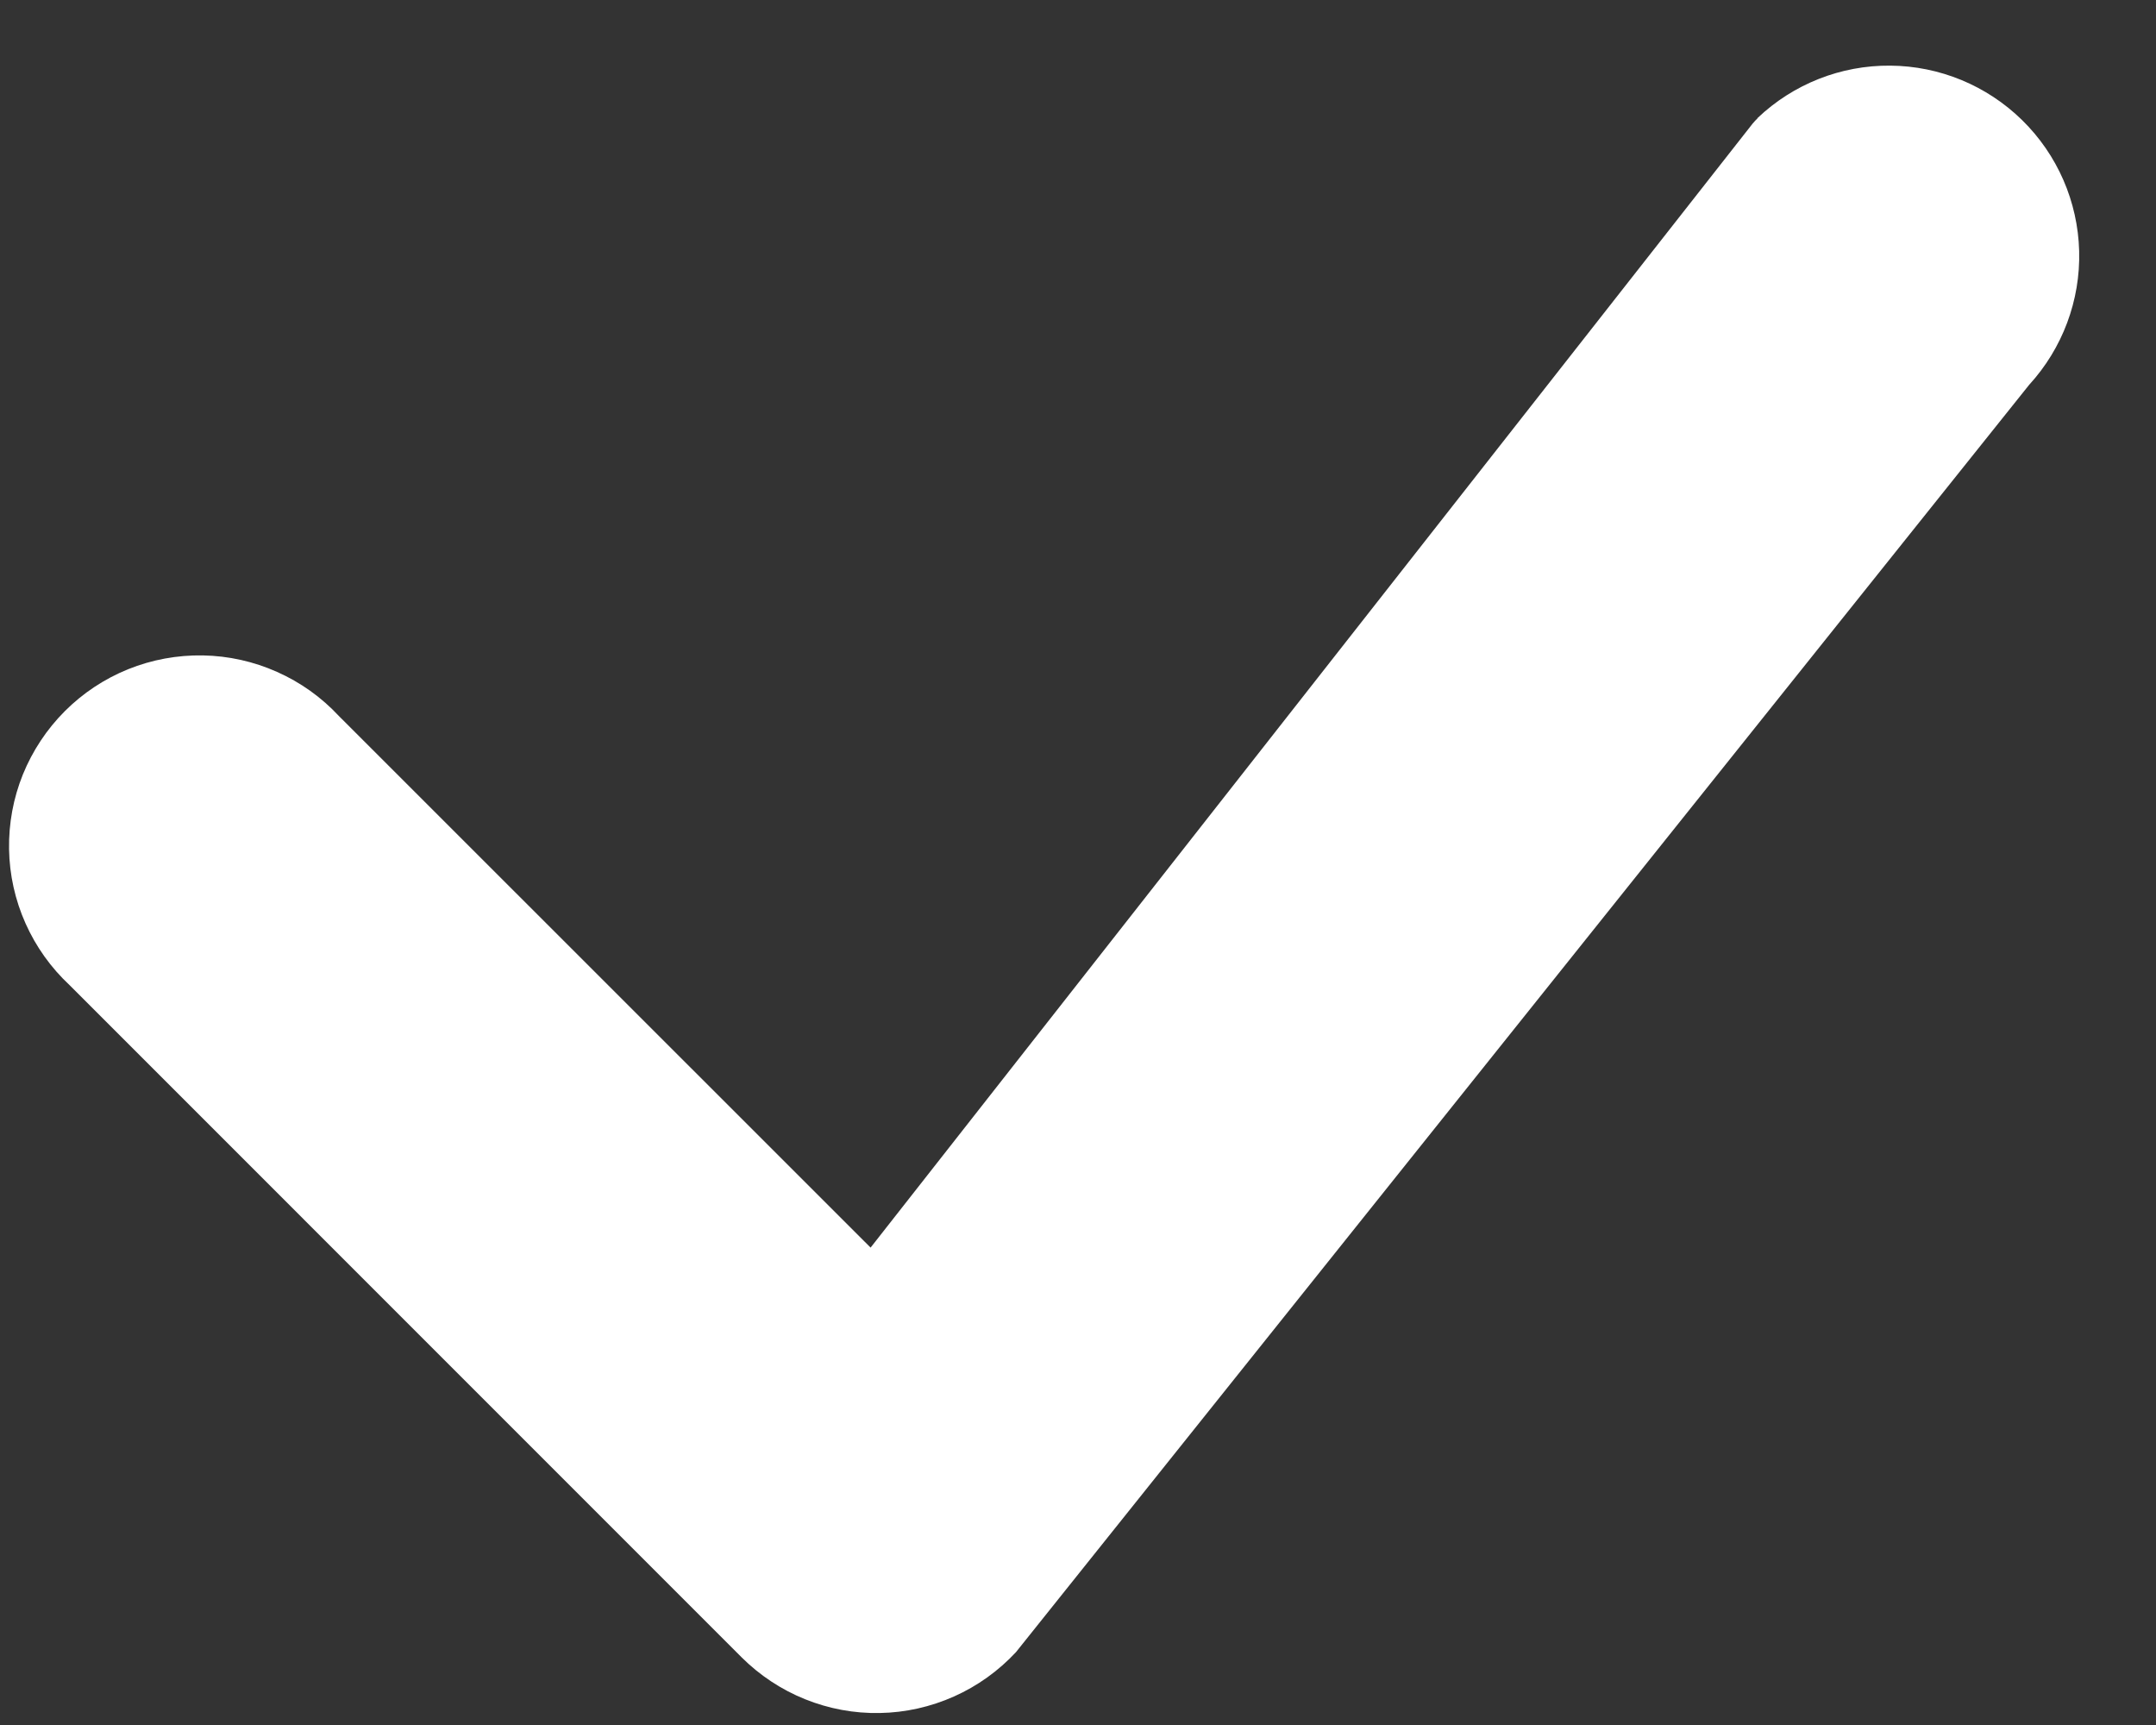 <svg width="25" height="20" viewBox="0 0 25 20" fill="none" xmlns="http://www.w3.org/2000/svg">
<rect x="0" y="0" width="25" height="20" fill="#333333" stroke="none"/>
<path d="M20.378 1.37C20.793 0.975 21.345 0.756 21.918 0.761C22.491 0.765 23.039 0.992 23.448 1.393C23.857 1.794 24.094 2.338 24.109 2.911C24.124 3.483 23.916 4.039 23.529 4.462L11.78 19.156C11.578 19.373 11.334 19.548 11.063 19.669C10.792 19.79 10.499 19.856 10.202 19.861C9.905 19.867 9.61 19.812 9.335 19.701C9.059 19.59 8.809 19.424 8.599 19.215L0.808 11.423C0.591 11.221 0.417 10.977 0.296 10.706C0.175 10.435 0.11 10.143 0.105 9.846C0.1 9.549 0.154 9.255 0.265 8.98C0.377 8.705 0.542 8.455 0.752 8.245C0.961 8.036 1.211 7.87 1.486 7.759C1.761 7.648 2.056 7.594 2.352 7.599C2.649 7.604 2.941 7.669 3.212 7.79C3.483 7.91 3.727 8.084 3.929 8.301L10.095 14.465L20.322 1.434C20.341 1.412 20.36 1.39 20.381 1.37H20.378Z" fill="white"/>
</svg>
